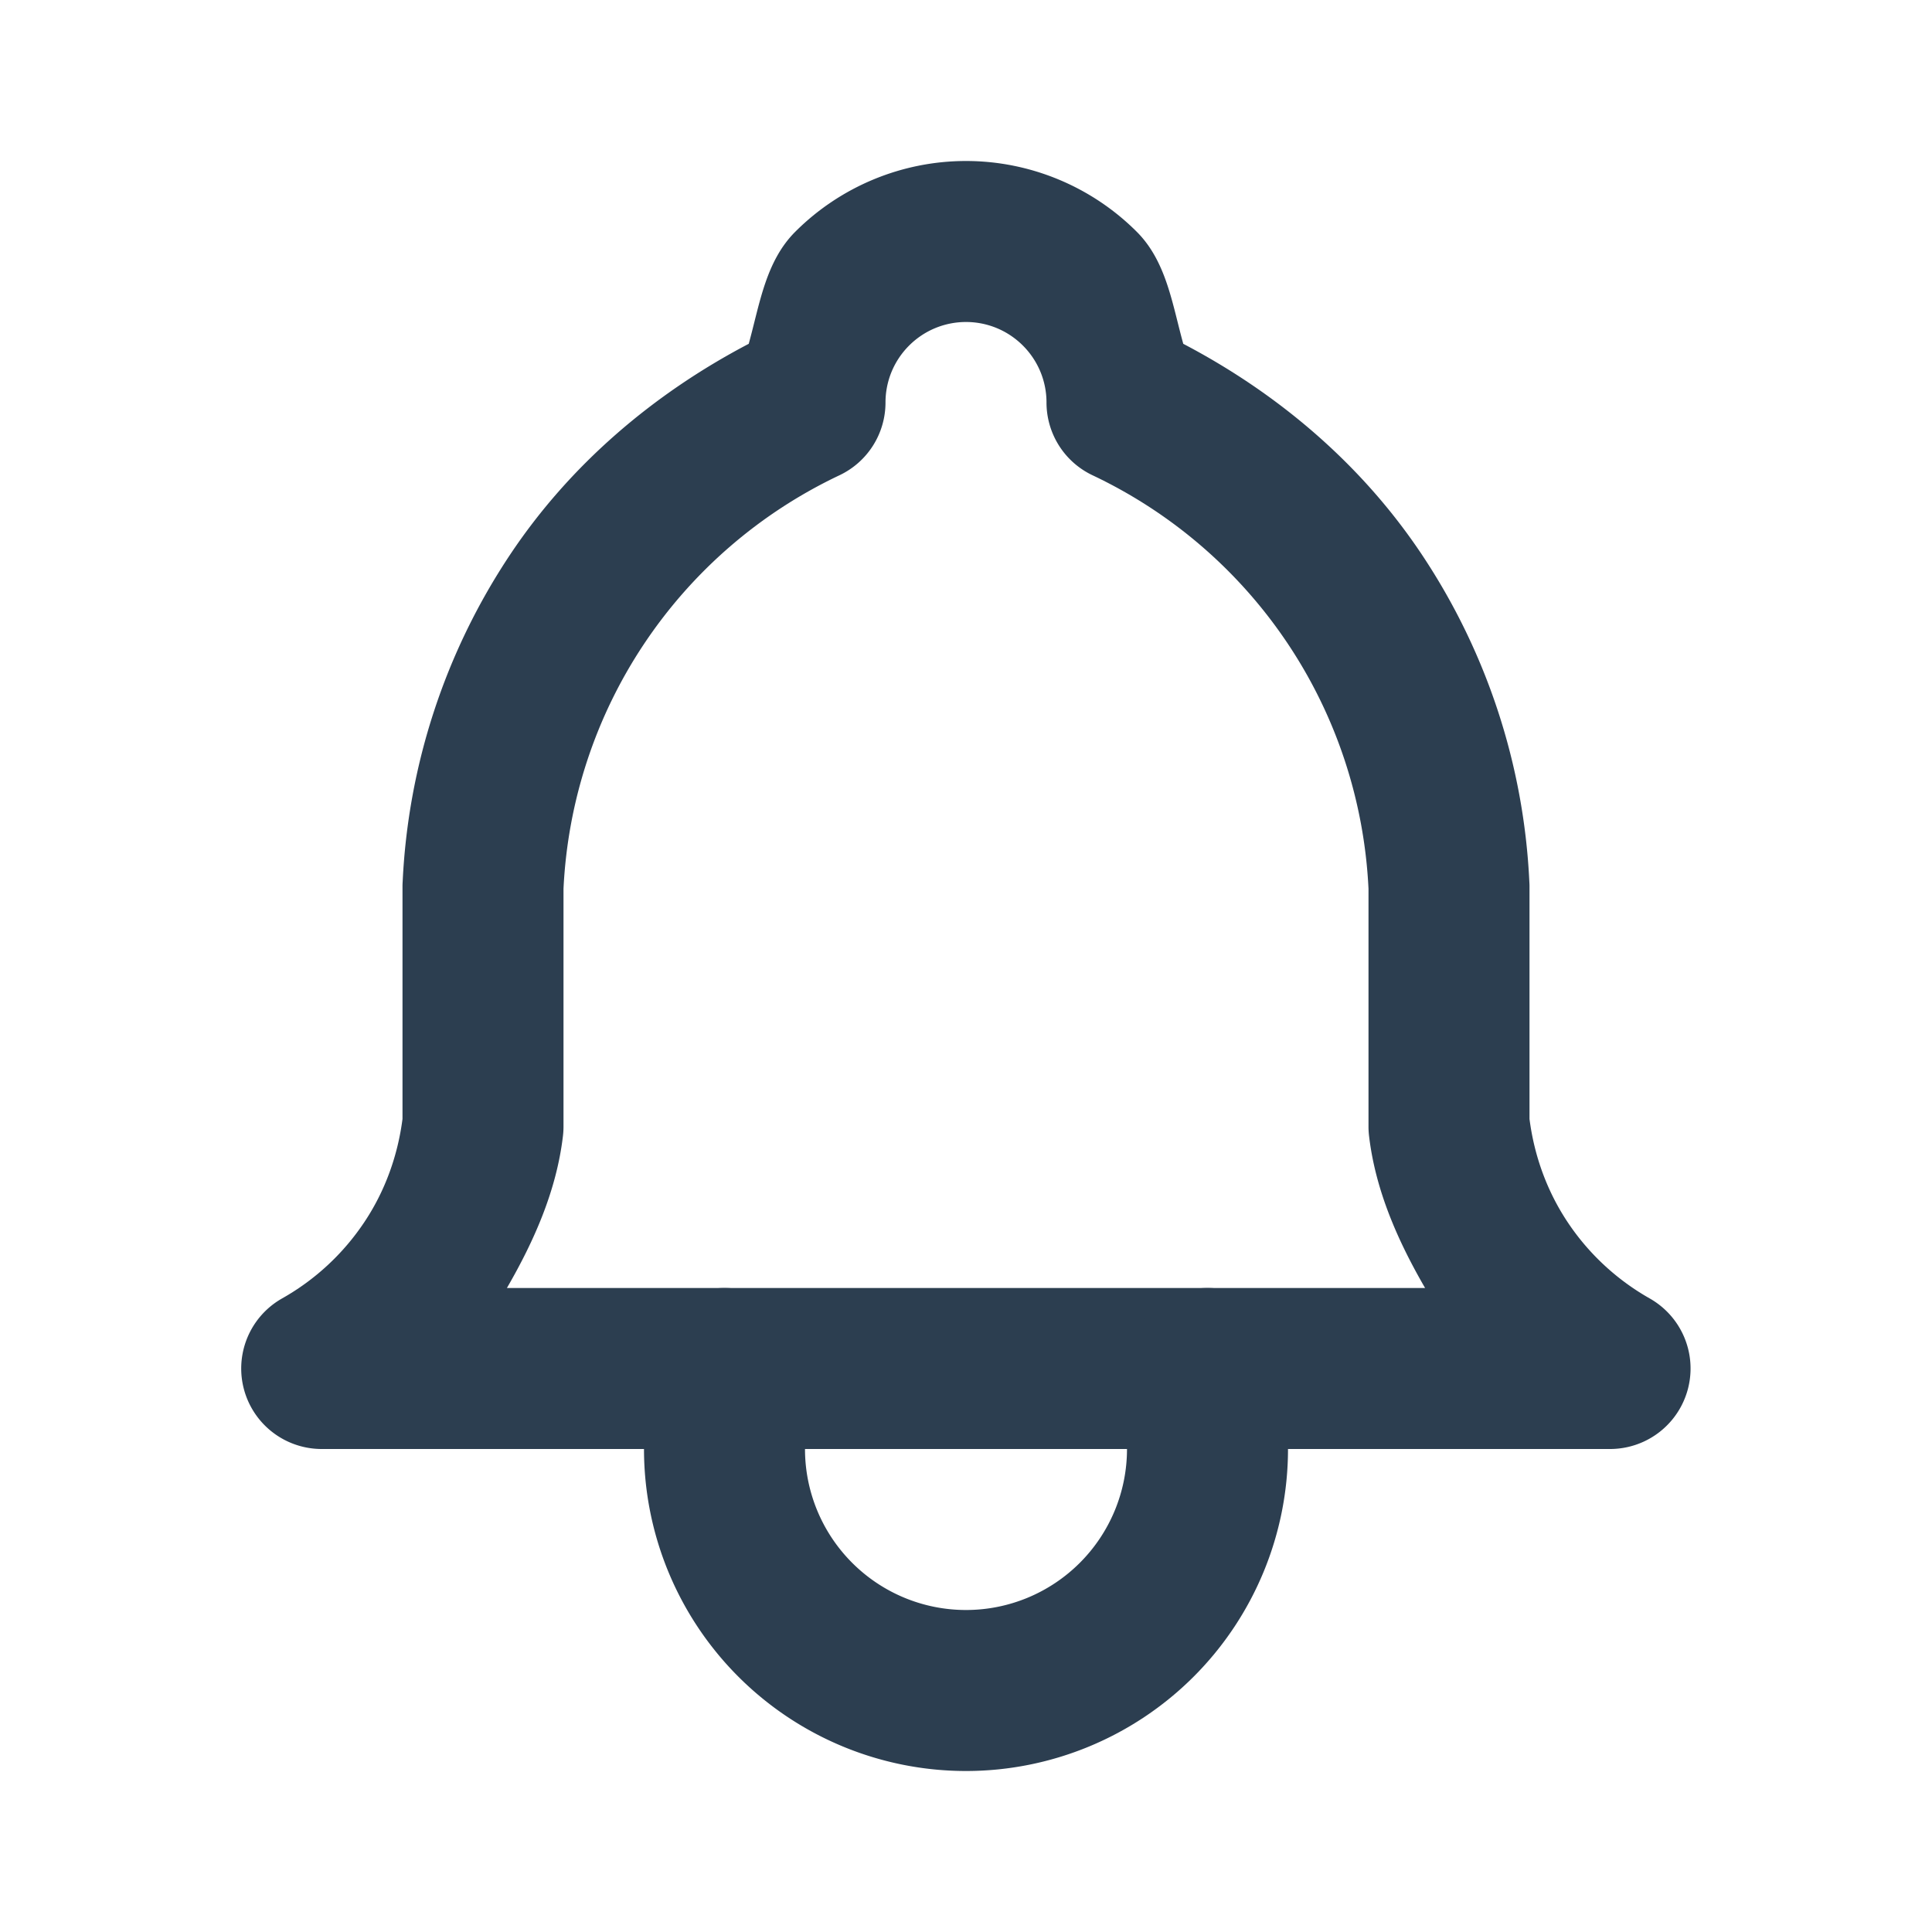 <?xml version="1.0" encoding="UTF-8" standalone="no"?>
<svg
   width="24"
   height="24"
   viewBox="0 0 24 24"
   fill="none"
   version="1.1"
   id="svg2"
   sodipodi:docname="bell_2px.svg"
   inkscape:version="1.3.2 (091e20e, 2023-11-25)"
   xmlns:inkscape="http://www.inkscape.org/namespaces/inkscape"
   xmlns:sodipodi="http://sodipodi.sourceforge.net/DTD/sodipodi-0.dtd"
   xmlns="http://www.w3.org/2000/svg"
   xmlns:svg="http://www.w3.org/2000/svg">
  <sodipodi:namedview
     id="namedview2"
     pagecolor="#505050"
     bordercolor="#eeeeee"
     borderopacity="1"
     inkscape:showpageshadow="0"
     inkscape:pageopacity="0"
     inkscape:pagecheckerboard="0"
     inkscape:deskcolor="#505050"
     inkscape:zoom="9.8333333"
     inkscape:cx="11.949153"
     inkscape:cy="12"
     inkscape:window-width="1504"
     inkscape:window-height="449"
     inkscape:window-x="0"
     inkscape:window-y="25"
     inkscape:window-maximized="0"
     inkscape:current-layer="svg2" />
  <g
     clip-path="url(#clip0_20120_1325)"
     id="g2">
    <path
       style="color:#000000;fill:#2c3e50;stroke-linecap:round;stroke-linejoin:round;-inkscape-stroke:none"
       d="M 12,2 C 11.205,2 10.441,2.317 9.879,2.879 9.51,3.248 9.438,3.777 9.301,4.271 8.114,4.893 7.081,5.773 6.336,6.891 5.531,8.099 5.07,9.503 5.002,10.953 A 1,1 0 0 0 5,11 v 2.9 c -0.059,0.458 -0.218,0.899 -0.475,1.283 -0.261,0.391 -0.609,0.714 -1.018,0.945 A 1,1 0 0 0 4,18 h 16 a 1,1 0 0 0 0.492,-1.871 C 20.083,15.897 19.735,15.574 19.475,15.184 19.218,14.799 19.059,14.359 19,13.9 V 11 a 1,1 0 0 0 -0.002,-0.047 C 18.93,9.503 18.469,8.099 17.664,6.891 16.919,5.773 15.886,4.893 14.699,4.271 14.562,3.777 14.49,3.248 14.121,2.879 13.559,2.317 12.795,2 12,2 Z m 0,2 c 0.266,0 0.519,0.105 0.707,0.293 C 12.895,4.481 13,4.734 13,5 a 1,1 0 0 0 0.572,0.904 C 14.557,6.37 15.396,7.094 16,8 c 0.603,0.904 0.948,1.955 1,3.041 V 14 a 1,1 0 0 0 0.008,0.121 c 0.081,0.672 0.357,1.295 0.695,1.879 H 6.297 C 6.635,15.416 6.911,14.793 6.992,14.121 A 1,1 0 0 0 7,14 V 11.041 C 7.052,9.956 7.397,8.904 8,8 8.604,7.094 9.443,6.37 10.428,5.904 A 1,1 0 0 0 11,5 C 11,4.734 11.105,4.481 11.293,4.293 11.481,4.105 11.734,4 12,4 Z"
       id="path1" />
    <path
       style="color:#000000;fill:#2c3e50;stroke-linecap:round;stroke-linejoin:round;-inkscape-stroke:none"
       d="m 9,16 a 1,1 0 0 0 -1,1 v 1 c 0,1.06 0.422,2.078 1.172,2.828 C 9.922,21.578 10.94,22 12,22 13.06,22 14.078,21.578 14.828,20.828 15.578,20.078 16,19.06 16,18 v -1 a 1,1 0 0 0 -1,-1 1,1 0 0 0 -1,1 v 1 c 0,0.531 -0.211,1.039 -0.586,1.414 C 13.039,19.789 12.531,20 12,20 11.469,20 10.961,19.789 10.586,19.414 10.211,19.039 10,18.531 10,18 V 17 A 1,1 0 0 0 9,16 Z"
       id="path2" />
  </g>
  <defs
     id="defs2">
    <clipPath
       id="clip0_20120_1325">
      <rect
         width="24"
         height="24"
         fill="white"
         id="rect2" />
    </clipPath>
  </defs>
</svg>
